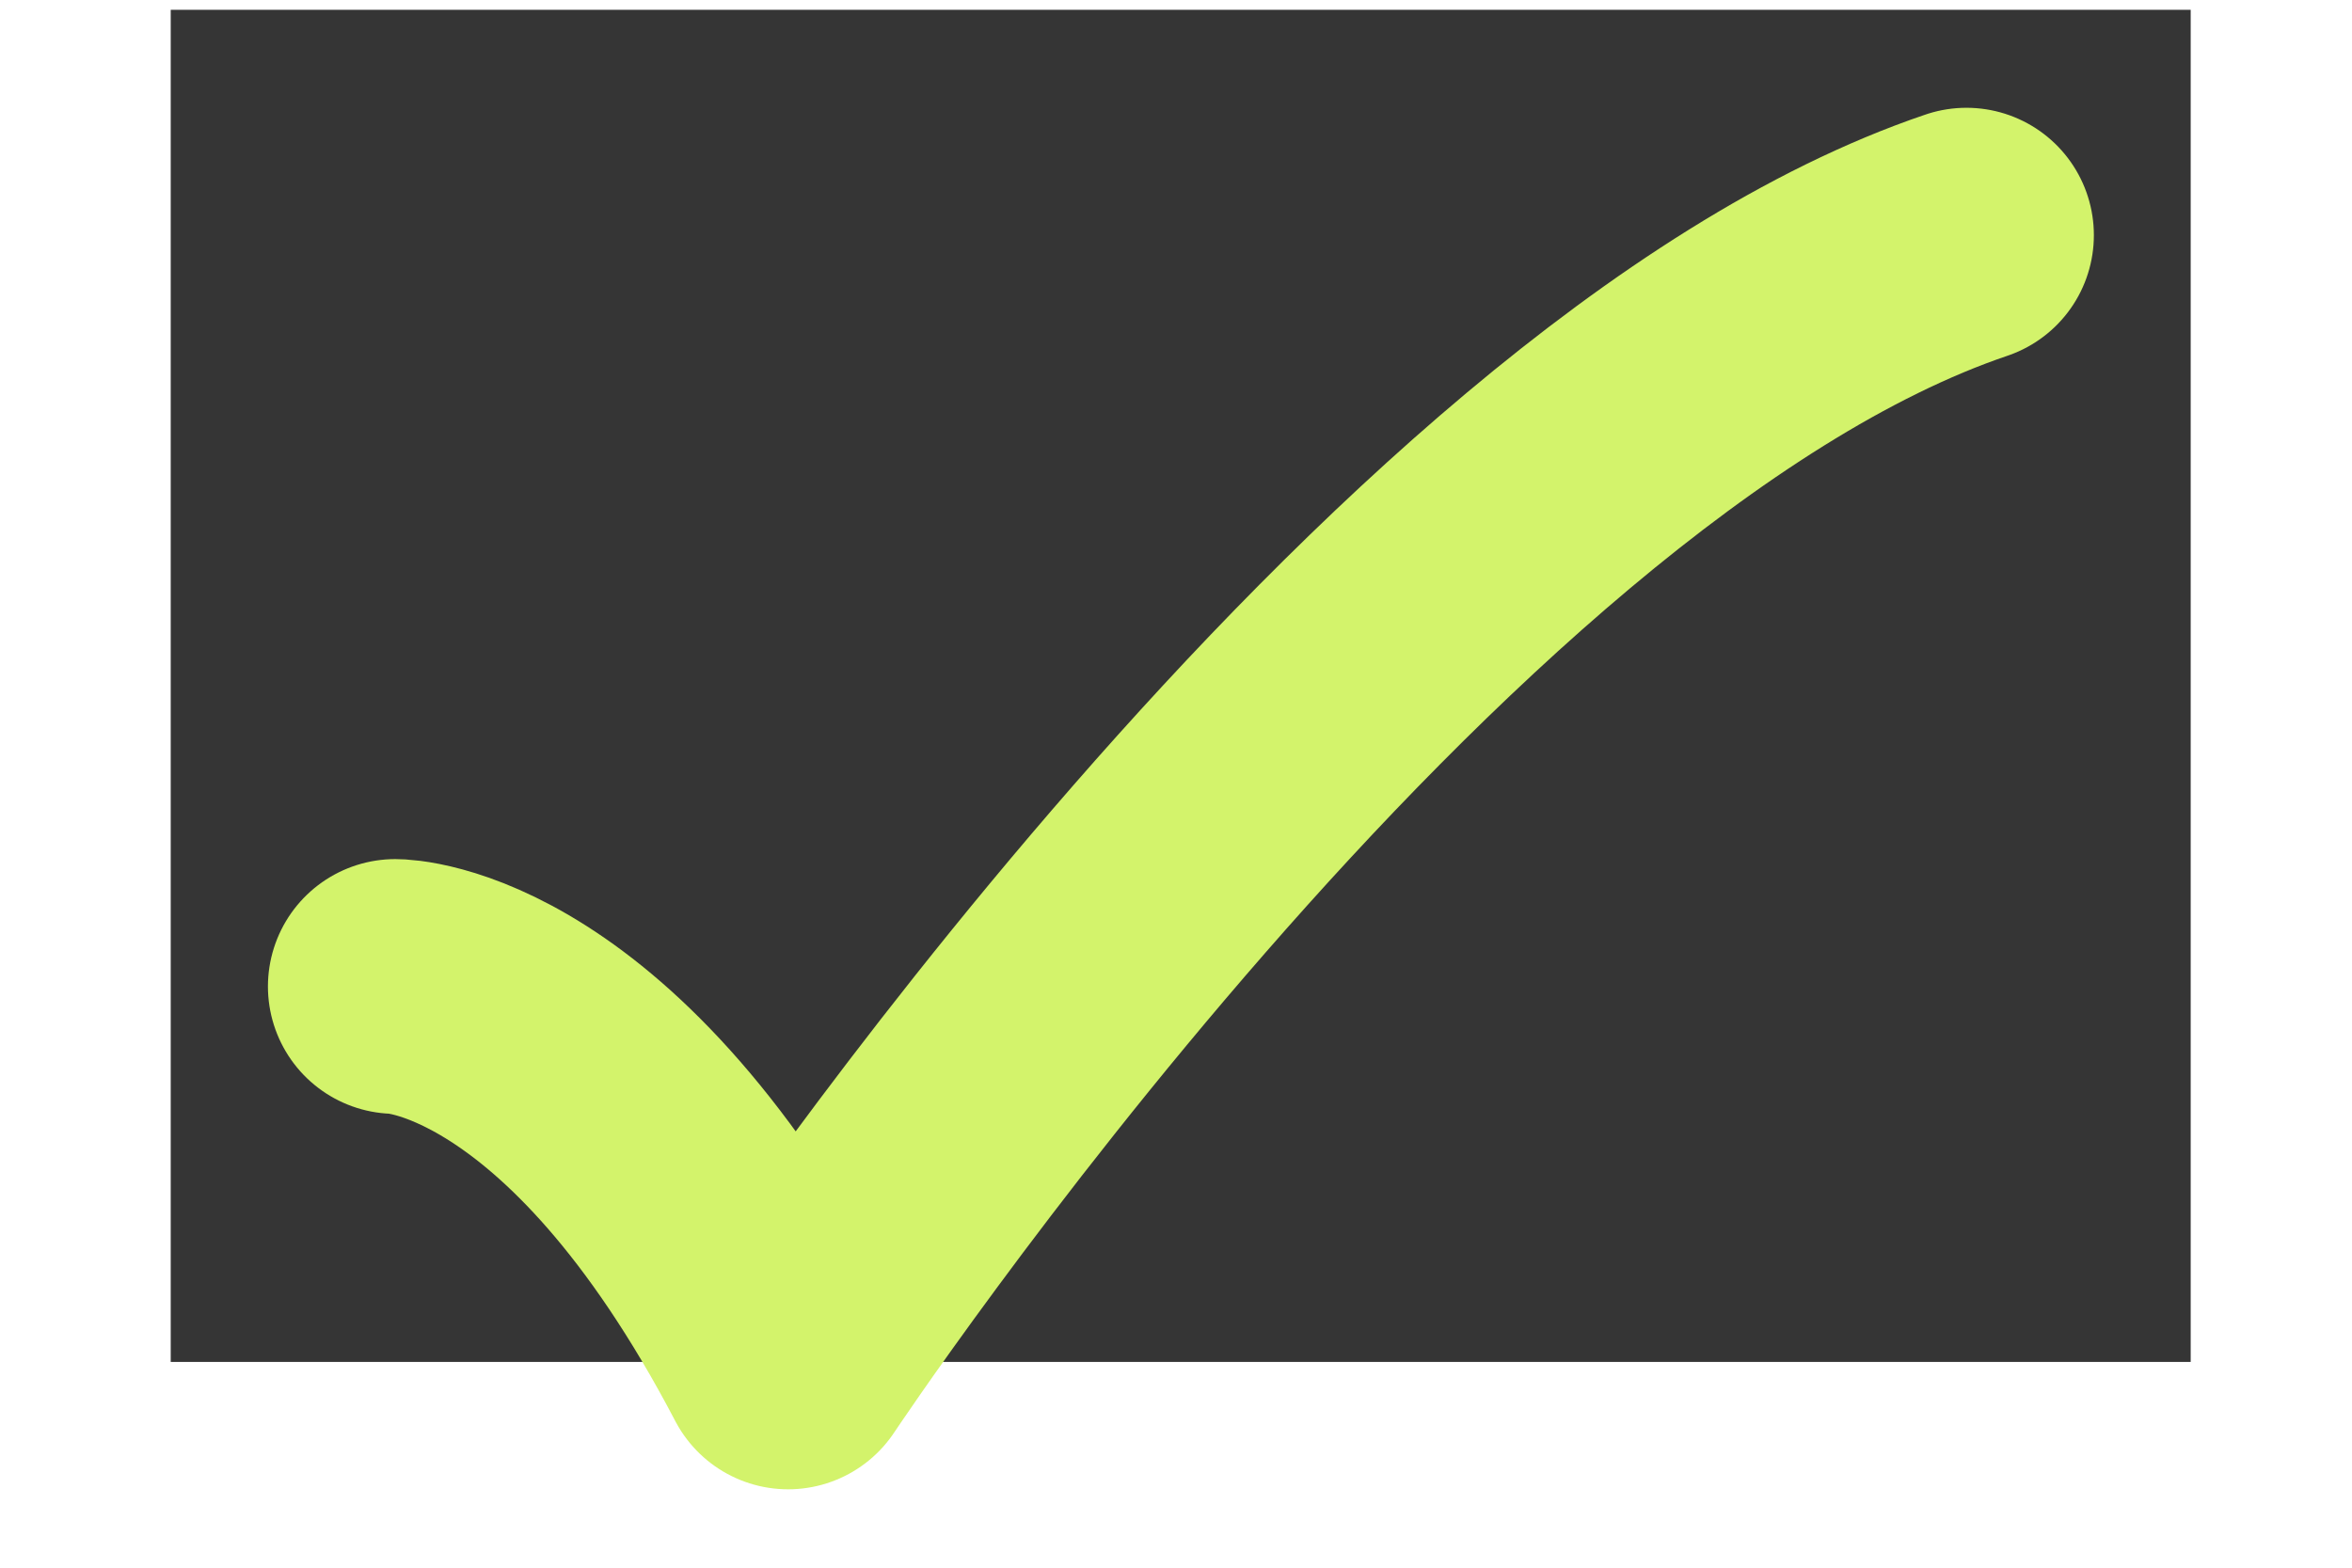 <svg width="12" height="8" viewBox="0 0 12 8" fill="none" xmlns="http://www.w3.org/2000/svg">
<g id="icons/icon-checkmark-small">
<rect width="10.306" height="6.9" transform="translate(0.871 0.05)" fill="#353535"/>
<path id="Vector 6665" d="M2.017 5.034C2.017 5.034 3.019 5.034 4.021 6.95C4.021 6.95 7.204 2.159 10.033 1.2" stroke="#D3F36B" stroke-width="1.3" stroke-linecap="round" stroke-linejoin="round"/>
</g>
</svg>
